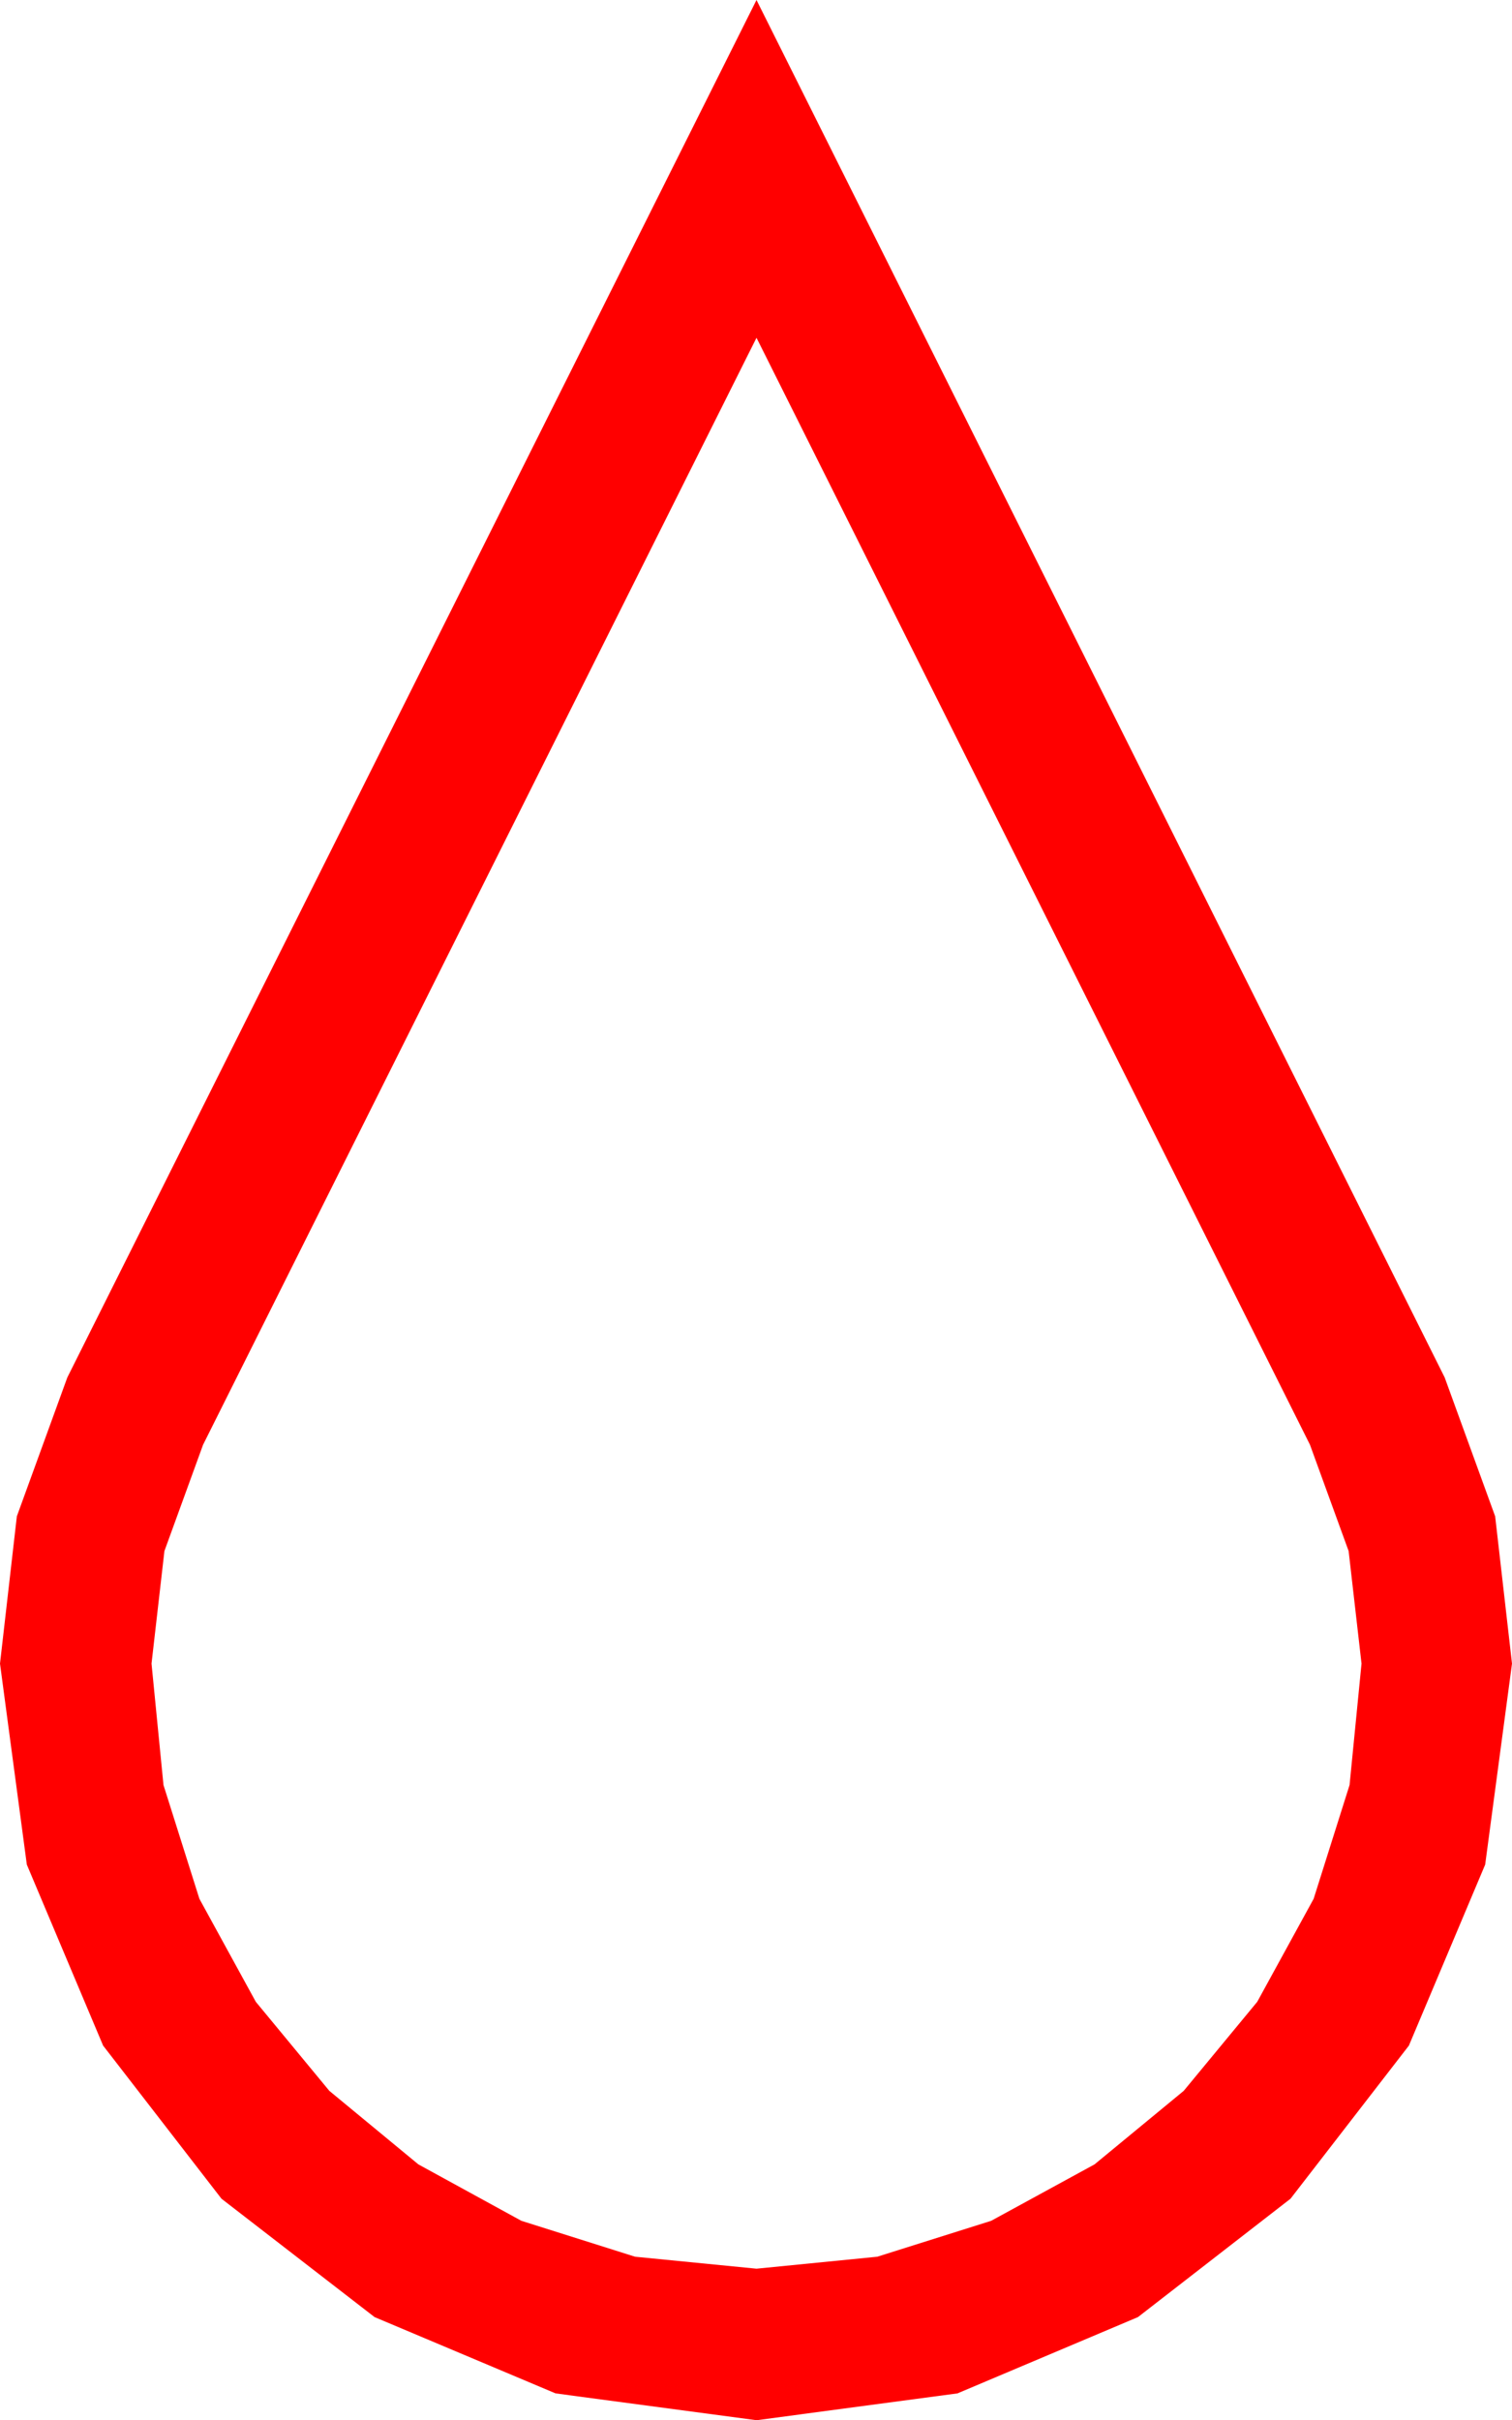 <?xml version="1.0" encoding="utf-8"?>
<!DOCTYPE svg PUBLIC "-//W3C//DTD SVG 1.1//EN" "http://www.w3.org/Graphics/SVG/1.1/DTD/svg11.dtd">
<svg width="42.1" height="67.383" xmlns="http://www.w3.org/2000/svg" xmlns:xlink="http://www.w3.org/1999/xlink" xmlns:xml="http://www.w3.org/XML/1998/namespace" version="1.1">
  <g>
    <g>
      <path style="fill:#FF0000;fill-opacity:1" d="M21.064,9.404L5.654,40.225 4.578,43.184 4.219,46.318 4.552,49.698 5.552,52.866 7.123,55.734 9.17,58.213 11.649,60.26 14.517,61.831 17.684,62.831 21.064,63.164 24.426,62.831 27.598,61.831 30.476,60.26 32.959,58.213 35.006,55.734 36.577,52.866 37.577,49.698 37.91,46.318 37.551,43.184 36.475,40.225 21.064,9.404z M21.064,0L40.225,38.35 41.631,42.217 42.1,46.318 41.353,51.914 39.229,56.953 35.933,61.216 31.685,64.512 26.66,66.636 21.064,67.383 15.469,66.636 10.43,64.512 6.167,61.216 2.871,56.953 0.747,51.914 0,46.318 0.469,42.217 1.875,38.35 21.064,0z" />
    </g>
  </g>
</svg>